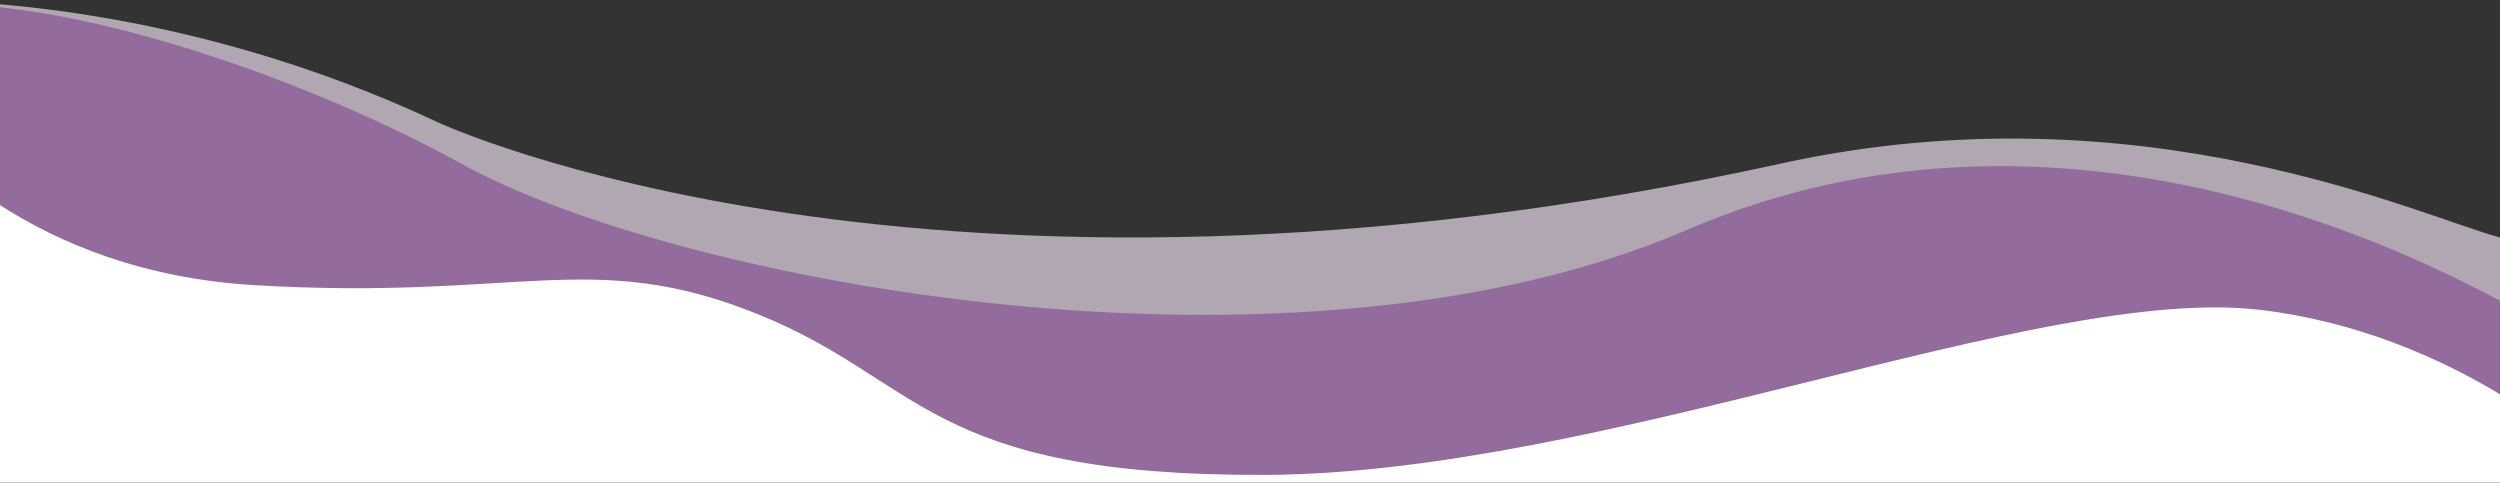 <svg width="430" height="83" viewBox="0 0 430 83" fill="none" xmlns="http://www.w3.org/2000/svg">
<rect x="0" y="0" width="430" height="83" fill="#333333" stroke="none"/>
<g clip-path="url(#clip0_13_33)" transform="rotate(180, 215, 41.5)">
<path d="M3.57106e-06 42.154C13.494 45.706 61.716 68.487 123.7 54.863C270.524 22.588 354.695 61.967 354.695 61.967C398.367 82.504 437.813 83.232 449 82.967L449 81.136C422.576 85.168 377.621 69.188 350.655 54.289C313.845 33.951 207.564 13.713 139.869 42.887C75.117 70.793 13.072 37.493 4.57072e-06 30.719L3.57106e-06 42.154Z" fill="#B1A7B2"/>
<path d="M4.46194e-06 31.282C13.067 38.055 75.117 71.356 139.869 43.45C207.558 14.27 313.845 34.508 350.661 54.846C377.621 69.745 422.576 85.719 449 81.687L449 64.521C443.99 57.781 424.725 35.656 386.155 33.389C340.576 30.702 328.309 39.864 299.825 28.474C271.34 17.072 270.683 0.53 212.398 0.761C154.108 0.987 79.178 33.62 41.272 29.147C24.67 27.189 10.589 20.989 0.005 14.634L0.005 31.282L4.46194e-06 31.282Z" fill="#936B9C"/>
<path d="M41.266 29.704C79.172 34.172 154.108 1.544 212.393 1.318C270.683 1.092 271.335 17.629 299.819 29.031C328.304 40.433 340.576 31.265 386.15 33.946C424.719 36.213 443.985 58.327 448.995 65.078L448.995 -0.006L5.68981e-06 -0.006L4.36175e-06 15.186C10.584 21.54 24.659 27.74 41.266 29.704Z" fill="white"/>
<path d="M6.66536e-06 3.265C4.533 6.503 9.416 9.653 14.497 12.637C20.263 16.013 26.325 19.174 32.502 22.037C46.654 28.584 61.403 33.554 76.333 36.797C80.718 37.746 85.223 38.43 89.729 38.805C94.042 39.175 98.509 39.28 102.993 39.125C111.324 38.833 119.956 37.669 129.405 35.562C147.054 31.623 164.906 24.955 183.809 17.894L183.892 17.866C188.951 15.974 194.481 14.193 200.323 12.56C206.917 10.723 213.757 9.124 220.652 7.816C235.615 4.975 250.408 3.541 264.697 3.541C266.155 3.541 267.613 3.558 269.06 3.585C287.865 3.972 305.404 6.917 321.195 12.339C339.562 18.639 355.698 28.369 369.153 41.238C376.805 48.558 385.048 54.984 393.642 60.34C400.954 64.907 408.638 68.763 416.465 71.802C422.801 74.246 429.269 76.177 435.676 77.534C440.269 78.515 444.752 79.172 448.995 79.508L448.995 79.045C435.714 77.986 402.105 72.122 369.455 40.901C365.909 37.515 362.138 34.304 358.246 31.364C354.481 28.518 350.496 25.854 346.407 23.427C338.646 18.832 330.206 14.948 321.332 11.904C305.503 6.47 287.915 3.519 269.066 3.122C260.883 2.957 252.398 3.265 243.848 4.065C236.158 4.782 228.32 5.886 220.565 7.364C213.653 8.677 206.802 10.276 200.197 12.119C194.344 13.752 188.797 15.539 183.727 17.436L183.645 17.464C164.758 24.513 146.917 31.177 129.301 35.11C109.597 39.511 92.793 39.898 76.427 36.34C39.633 28.336 12.825 11.898 6.71455e-06 2.703L6.66536e-06 3.265Z" fill="none"/>
</g>
<defs>
<clipPath id="clip0_13_33">
<rect width="449" height="83" fill="none" transform="translate(449 83) rotate(-180)"/>
</clipPath>
</defs>
</svg>

